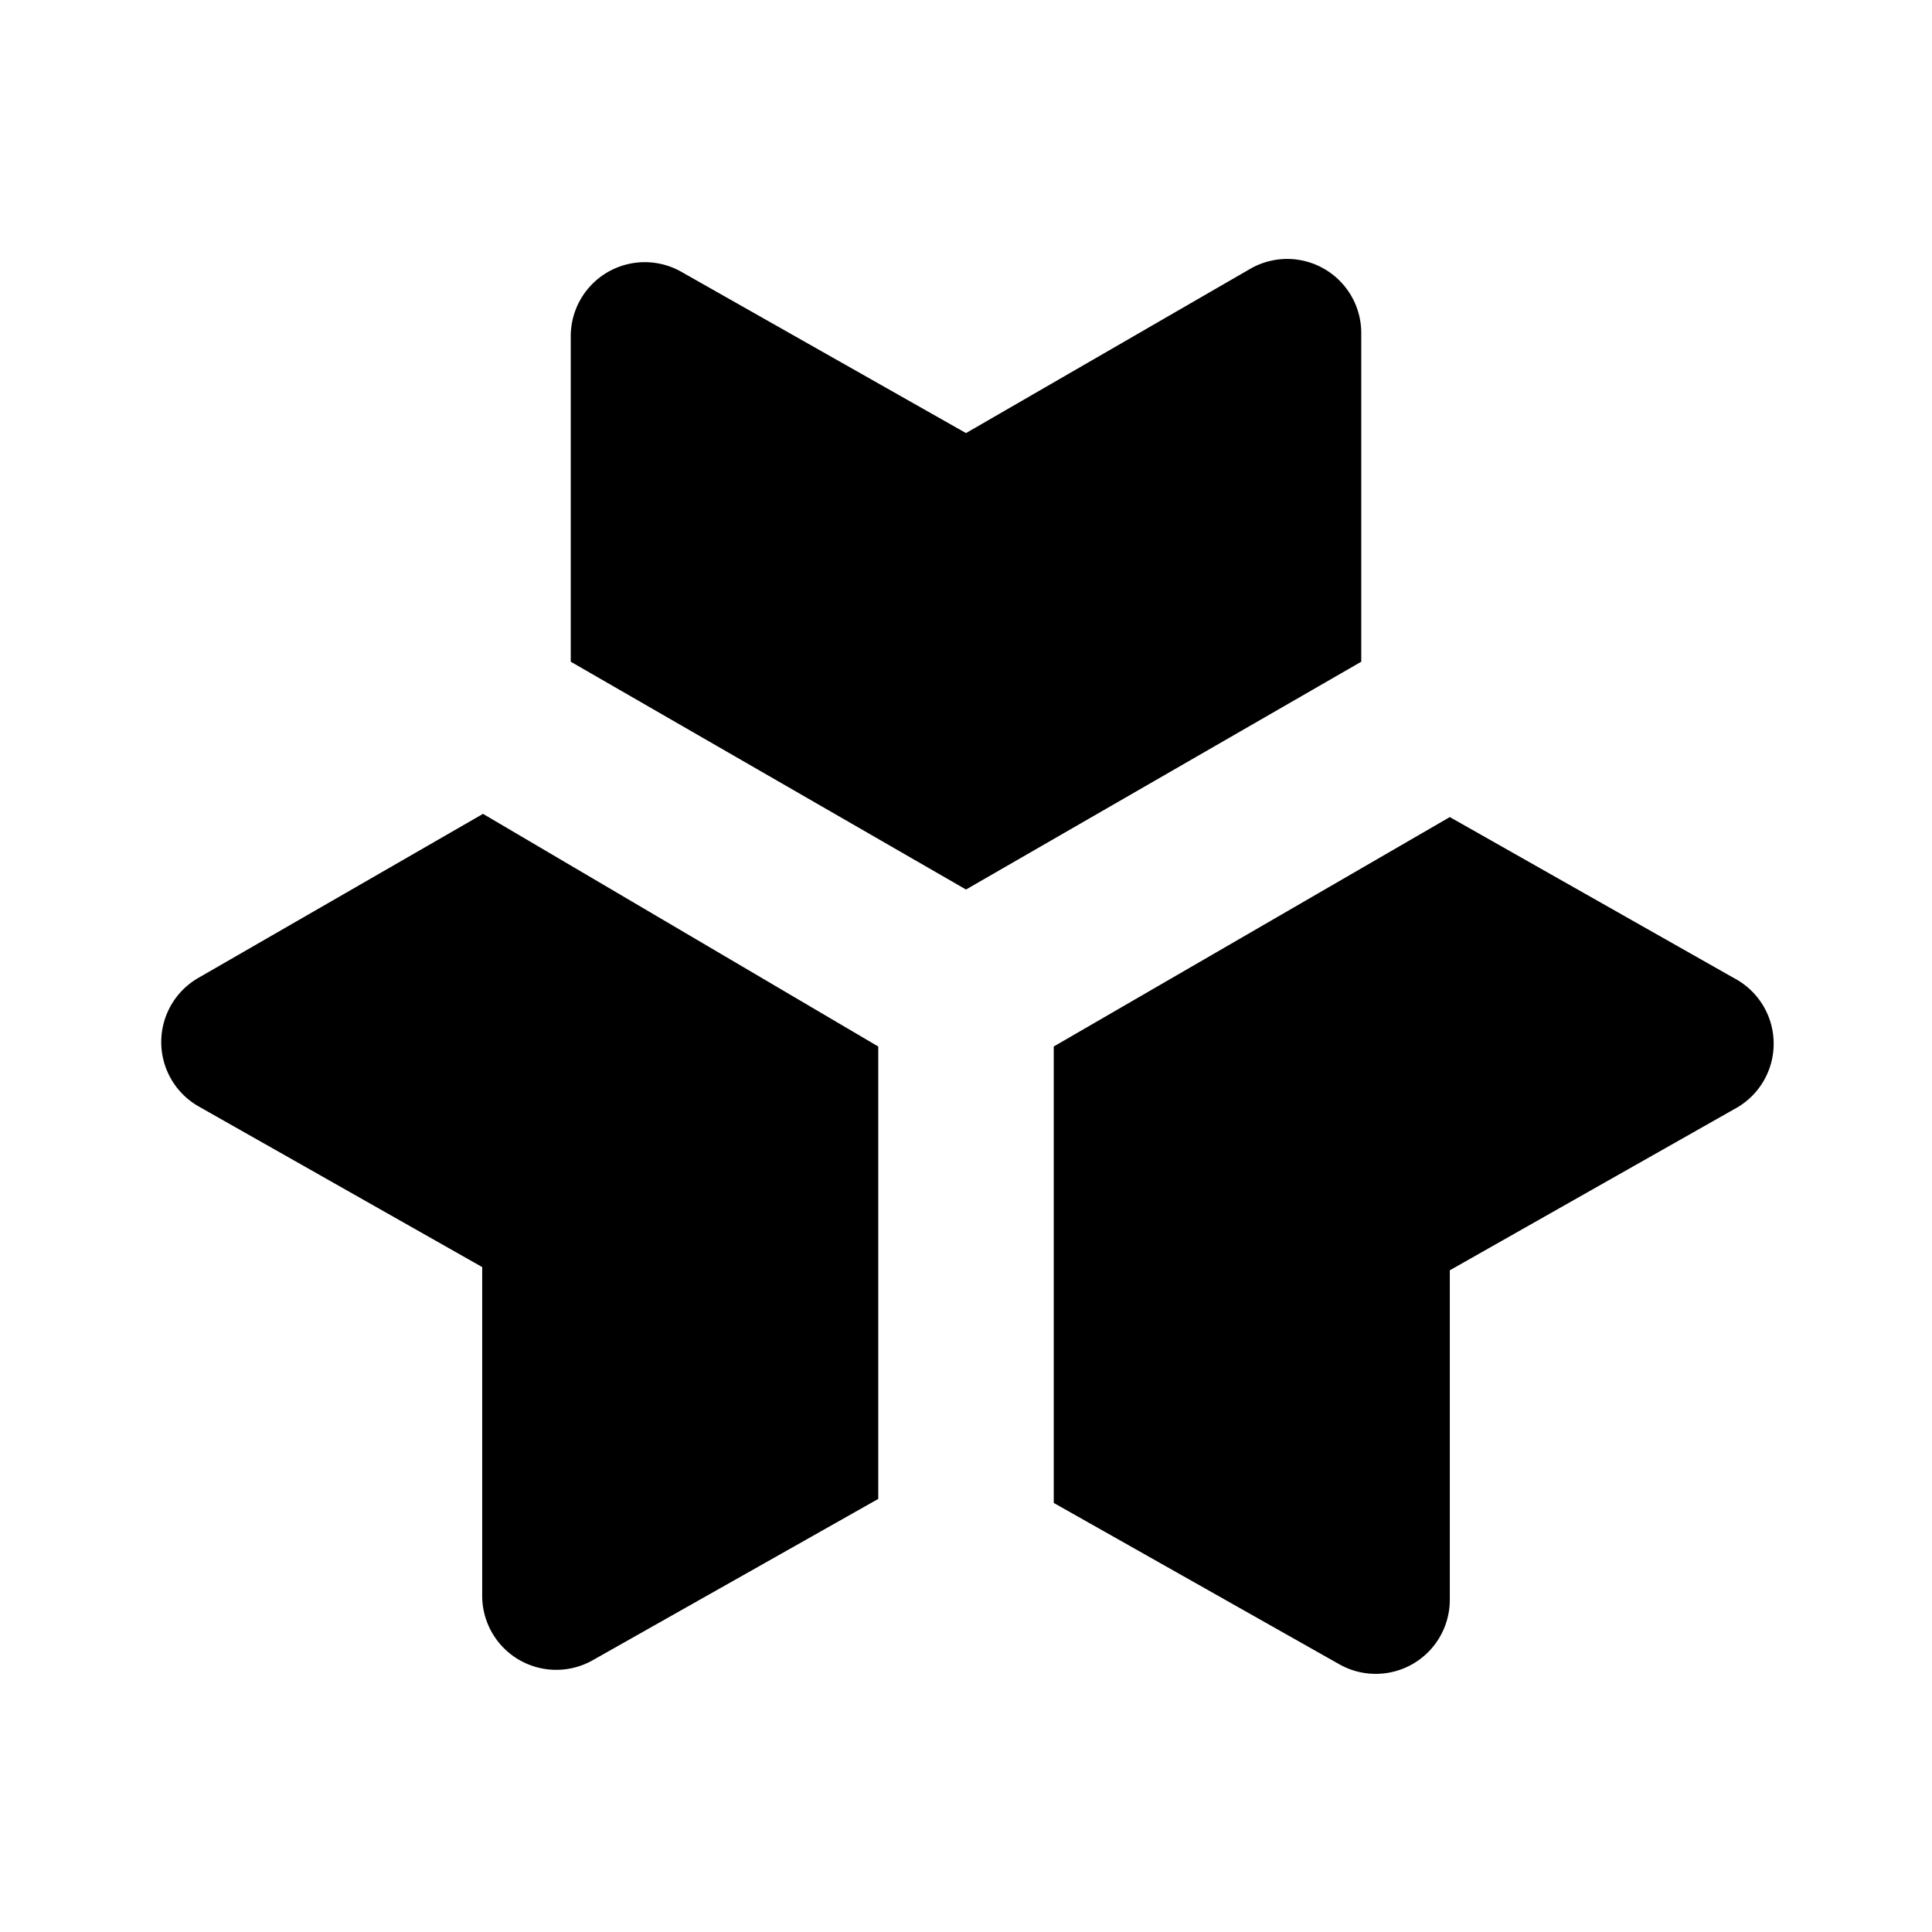 <svg xmlns="http://www.w3.org/2000/svg" viewBox="0 0 24 24"><g id="abstract"><path fill="currentColor" d="M2.46,12.15a.92.92,0,0,0,0,1.59l3.53,2v4.08a.92.92,0,0,0,1.38.8l3.54-2V13L6,10.11Z"/><path fill="currentColor" d="M21.54,12.15l-3.53-2L13.09,13v5.67l3.54,2a.92.92,0,0,0,1.38-.8V15.78l3.53-2A.92.92,0,0,0,21.54,12.15Z"/><path fill="currentColor" d="M15.53,3.34,12,5.38h0l-3.53-2a.92.92,0,0,0-1.38.8V8.22L12,11.05l4.91-2.83V4.14A.92.92,0,0,0,15.53,3.34Z"/></g></svg>